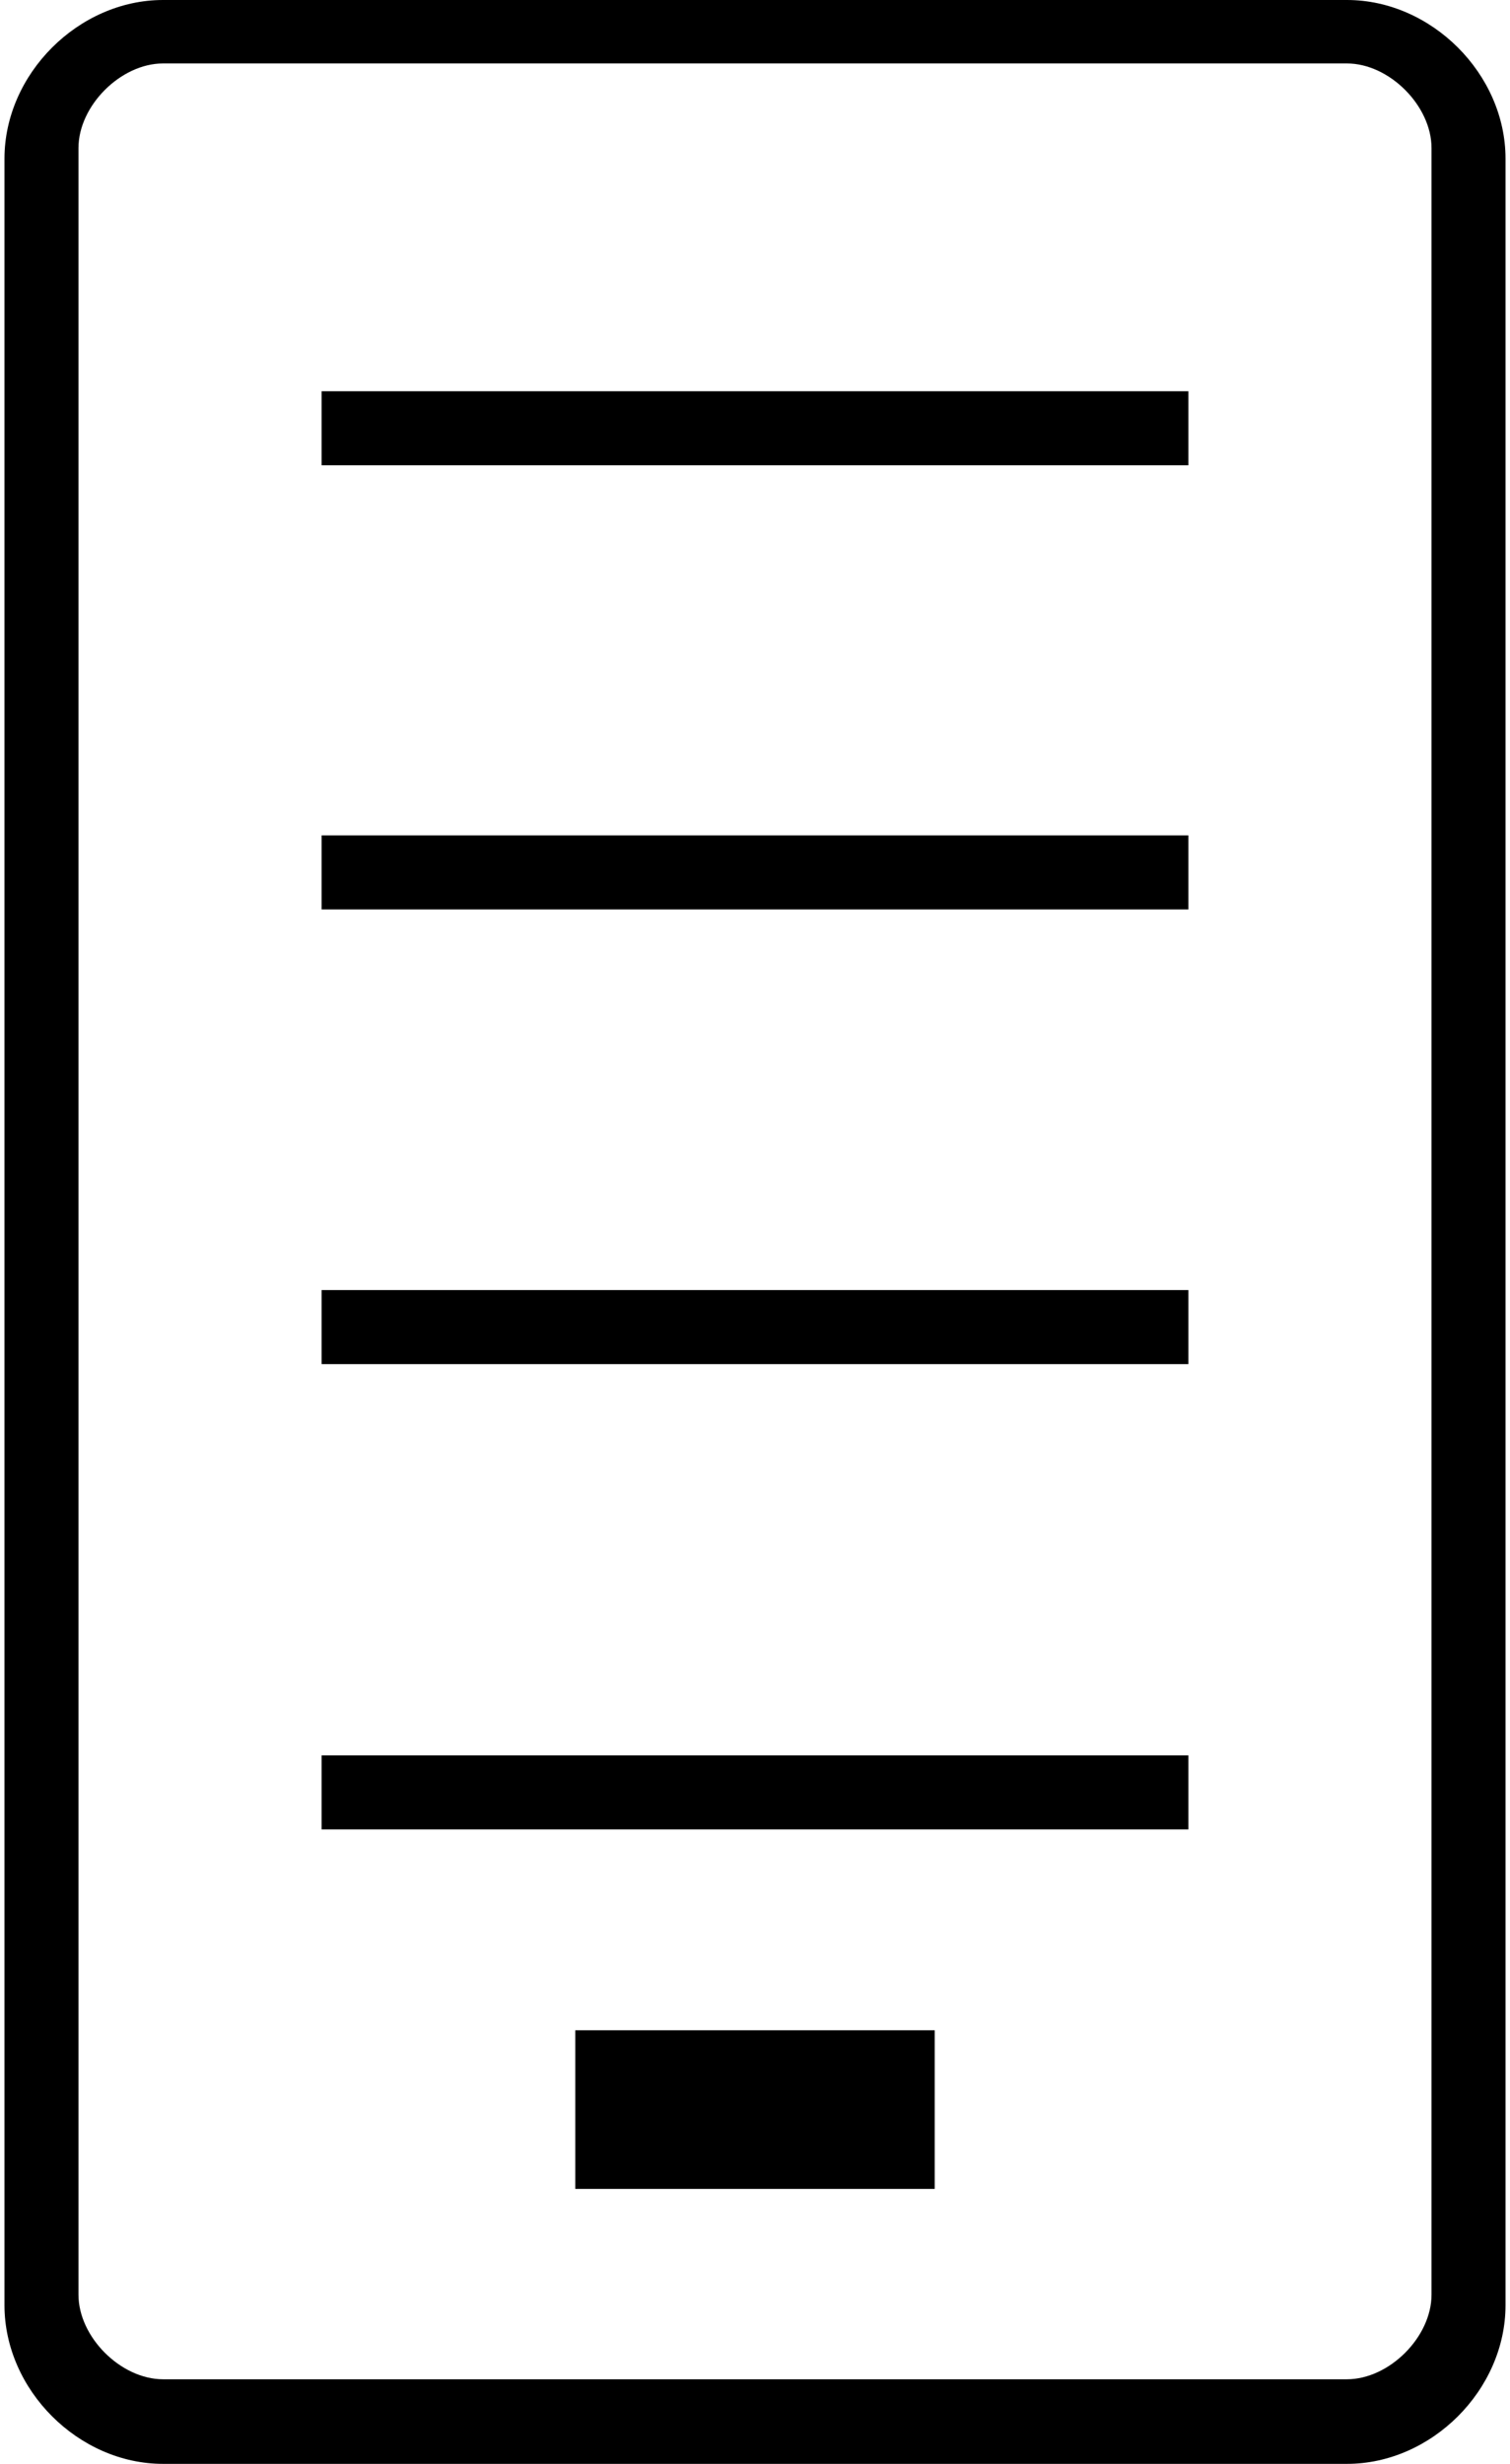 <?xml version="1.0" encoding="UTF-8"?>
<!DOCTYPE svg PUBLIC "-//W3C//DTD SVG 1.1//EN" "http://www.w3.org/Graphics/SVG/1.1/DTD/svg11.dtd">
<!-- Creator: CorelDRAW X6 -->
<svg xmlns="http://www.w3.org/2000/svg" xml:space="preserve" width="900px" height="1468px" version="1.1" style="shape-rendering:geometricPrecision; text-rendering:geometricPrecision; image-rendering:optimizeQuality; fill-rule:evenodd; clip-rule:evenodd"
viewBox="0 0 142 233"
 xmlns:xlink="http://www.w3.org/1999/xlink">
 <defs>
  <style type="text/css">
   <![CDATA[
    .fil0 {fill:black}
   ]]>
  </style>
 </defs>
 <g id="Layer_x0020_1">
  <path class="fil0" d="M0 218l0 -203c0,-8 7,-15 15,-15l112 0c8,0 15,7 15,15l0 203c0,8 -7,15 -15,15l-112 0c-8,0 -15,-7 -15,-15zm54 -26l34 0 0 15 -34 0 0 -15zm-24 -155l82 0 0 7 -82 0 0 -7zm0 129l82 0 0 7 -82 0 0 -7zm0 -44l82 0 0 7 -82 0 0 -7zm0 -43l82 0 0 7 -82 0 0 -7zm-23 138l0 -203c0,-4 4,-8 8,-8l112 0c4,0 8,4 8,8l0 203c0,4 -4,8 -8,8l-112 0c-4,0 -8,-4 -8,-8z"/>
 </g>
</svg>
